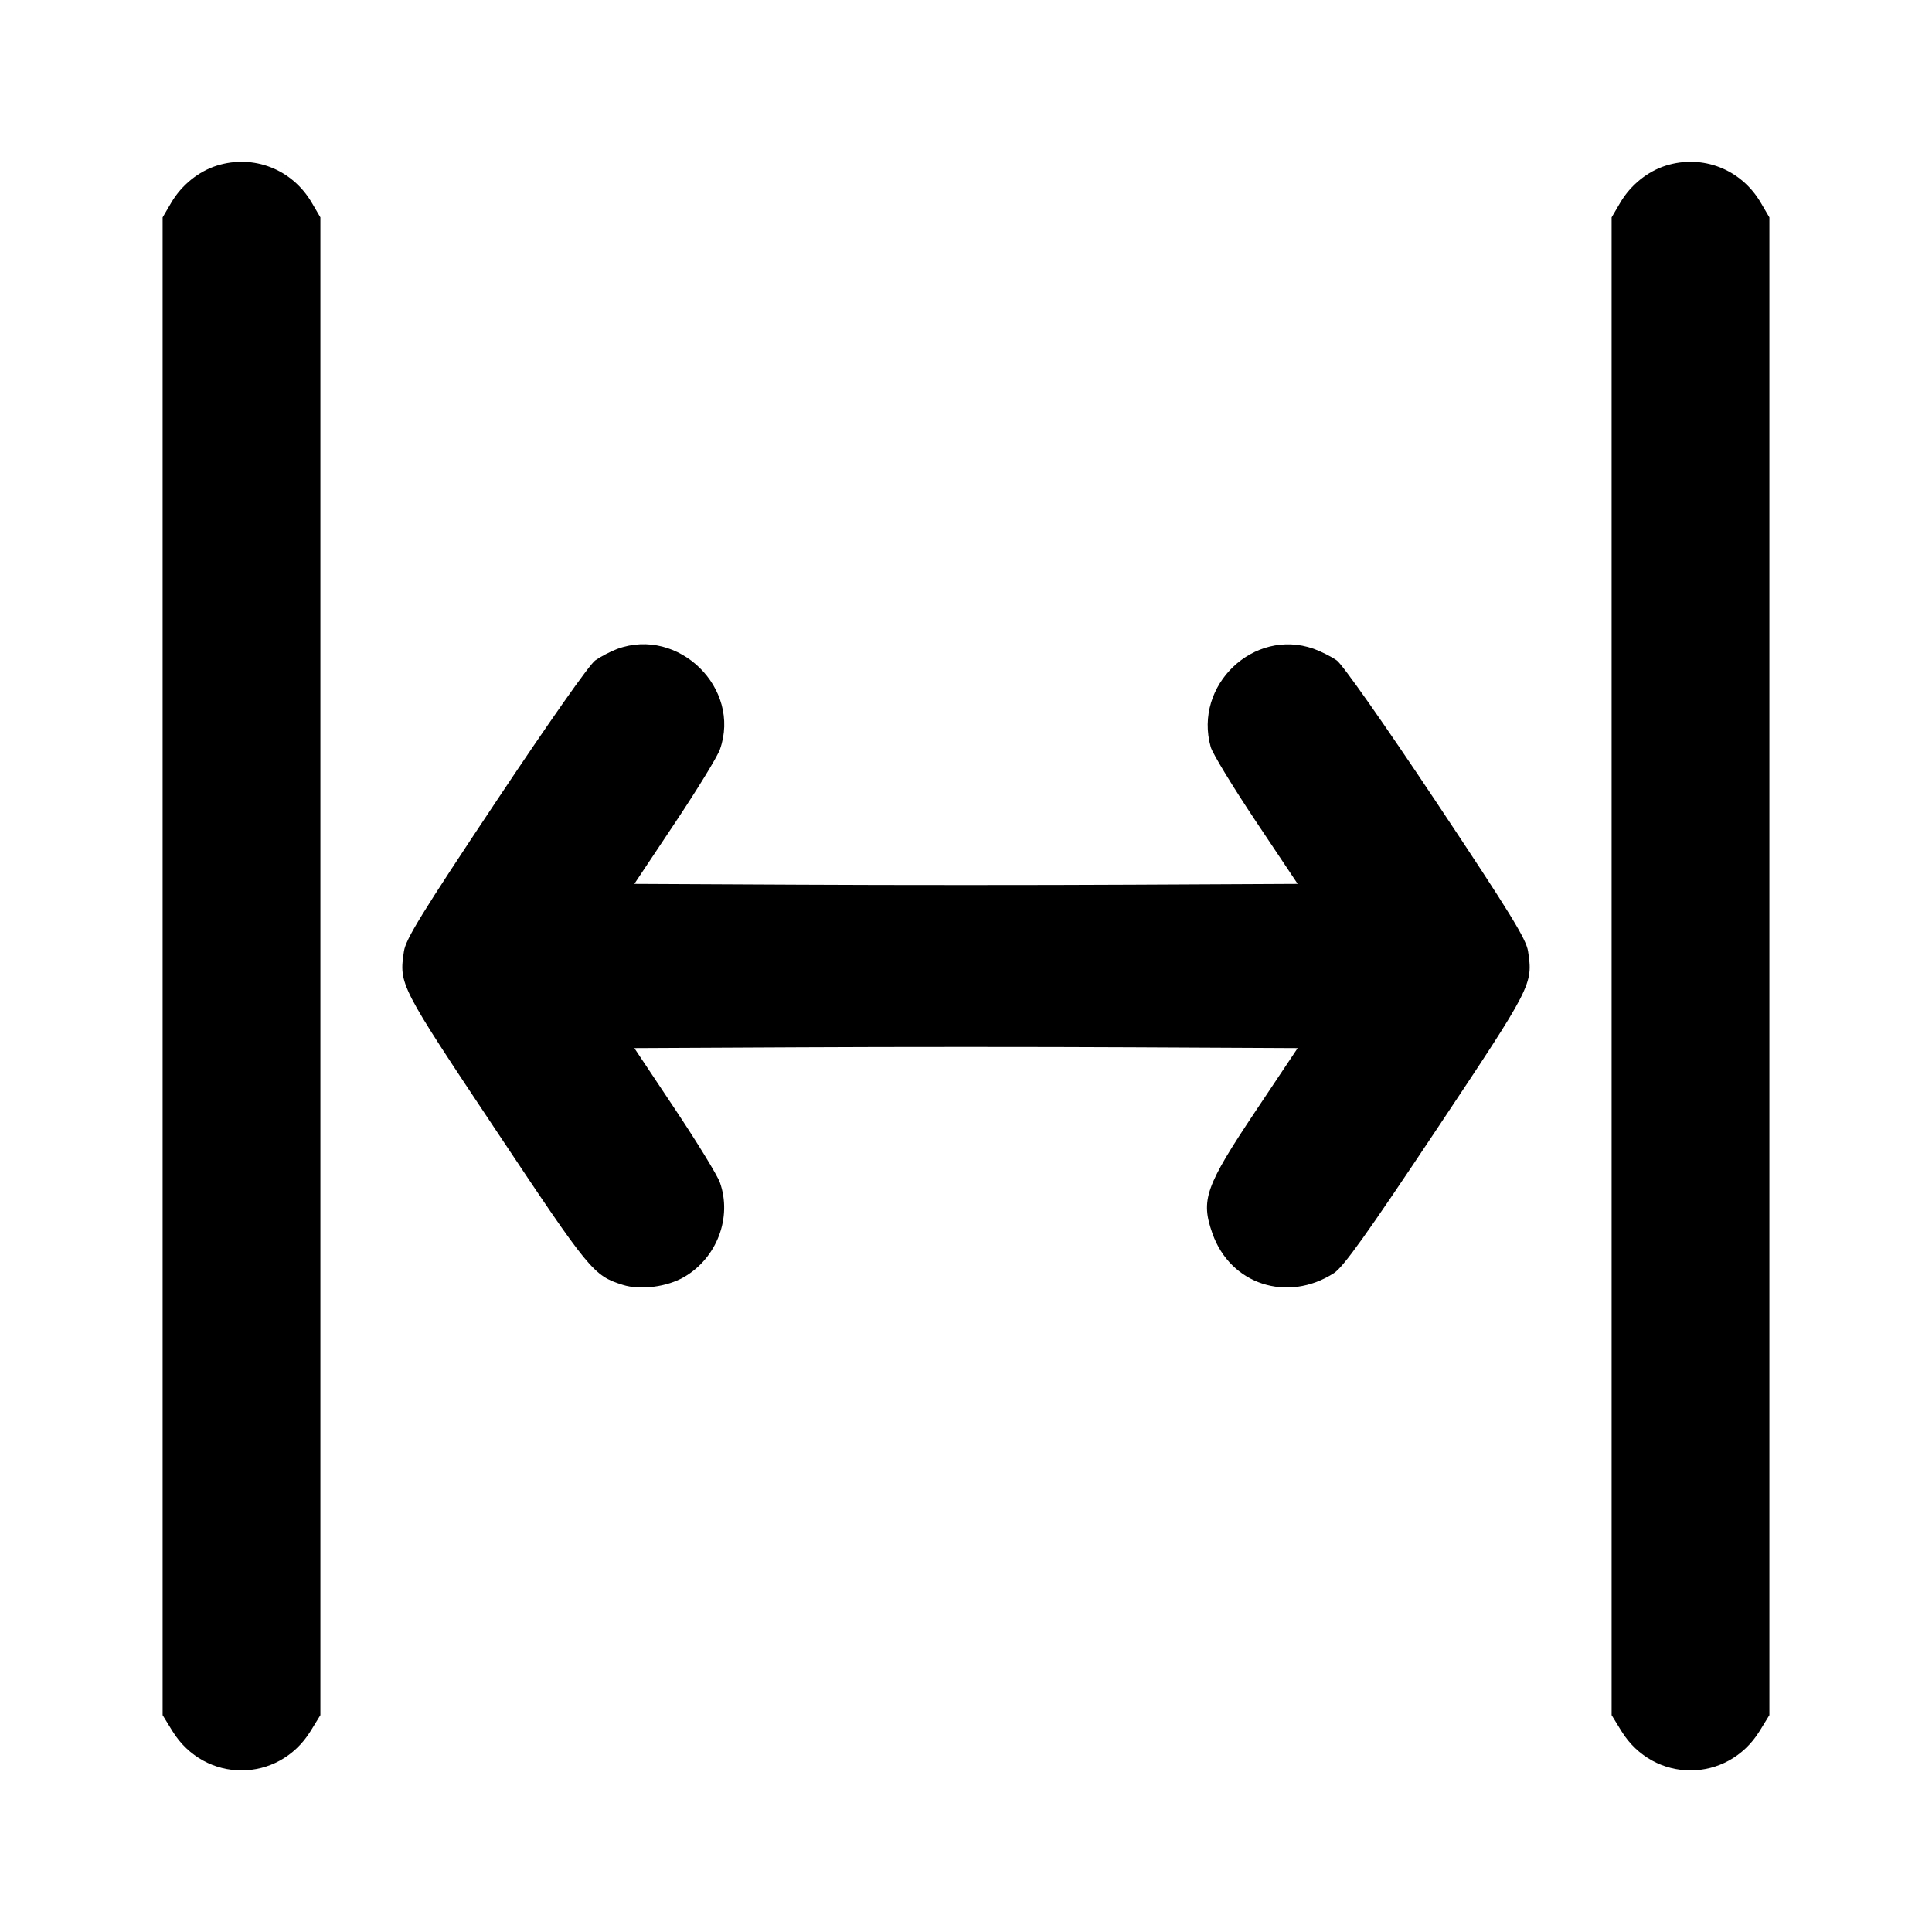 <svg width="24" height="24" viewBox="0 0 24 24" fill="none" xmlns="http://www.w3.org/2000/svg"><path d="M2.695 2.057 C 2.466 2.129,2.256 2.299,2.128 2.516 L 2.020 2.700 2.020 12.003 L 2.020 21.306 2.141 21.503 C 2.543 22.156,3.457 22.156,3.859 21.503 L 3.980 21.306 3.980 12.003 L 3.980 2.700 3.872 2.516 C 3.628 2.101,3.150 1.915,2.695 2.057 M20.695 2.057 C 20.466 2.129,20.256 2.299,20.128 2.516 L 20.020 2.700 20.020 12.003 L 20.020 21.306 20.141 21.503 C 20.543 22.156,21.457 22.156,21.859 21.503 L 21.980 21.306 21.980 12.003 L 21.980 2.700 21.872 2.516 C 21.628 2.101,21.150 1.915,20.695 2.057 M7.668 8.061 C 7.585 8.092,7.462 8.156,7.394 8.204 C 7.322 8.255,6.815 8.977,6.159 9.962 C 5.237 11.347,5.041 11.665,5.018 11.817 C 4.956 12.230,4.963 12.242,6.162 14.042 C 7.331 15.798,7.371 15.845,7.736 15.961 C 7.955 16.030,8.287 15.987,8.501 15.862 C 8.907 15.624,9.096 15.123,8.943 14.690 C 8.912 14.601,8.660 14.190,8.383 13.775 L 7.880 13.020 9.940 13.010 C 11.073 13.004,12.927 13.004,14.060 13.010 L 16.120 13.020 15.599 13.800 C 14.971 14.741,14.914 14.905,15.061 15.322 C 15.284 15.956,15.992 16.187,16.571 15.815 C 16.688 15.739,16.975 15.338,17.838 14.042 C 19.037 12.242,19.044 12.230,18.982 11.817 C 18.959 11.665,18.763 11.347,17.841 9.962 C 17.191 8.986,16.677 8.255,16.607 8.205 C 16.540 8.157,16.410 8.092,16.318 8.059 C 15.574 7.797,14.824 8.513,15.040 9.280 C 15.061 9.357,15.313 9.771,15.599 10.200 L 16.120 10.980 14.060 10.990 C 12.927 10.996,11.073 10.996,9.940 10.990 L 7.880 10.980 8.383 10.225 C 8.660 9.810,8.912 9.399,8.943 9.310 C 9.212 8.550,8.428 7.782,7.668 8.061 " stroke="none" fill-rule="evenodd" fill="black"></path></svg>